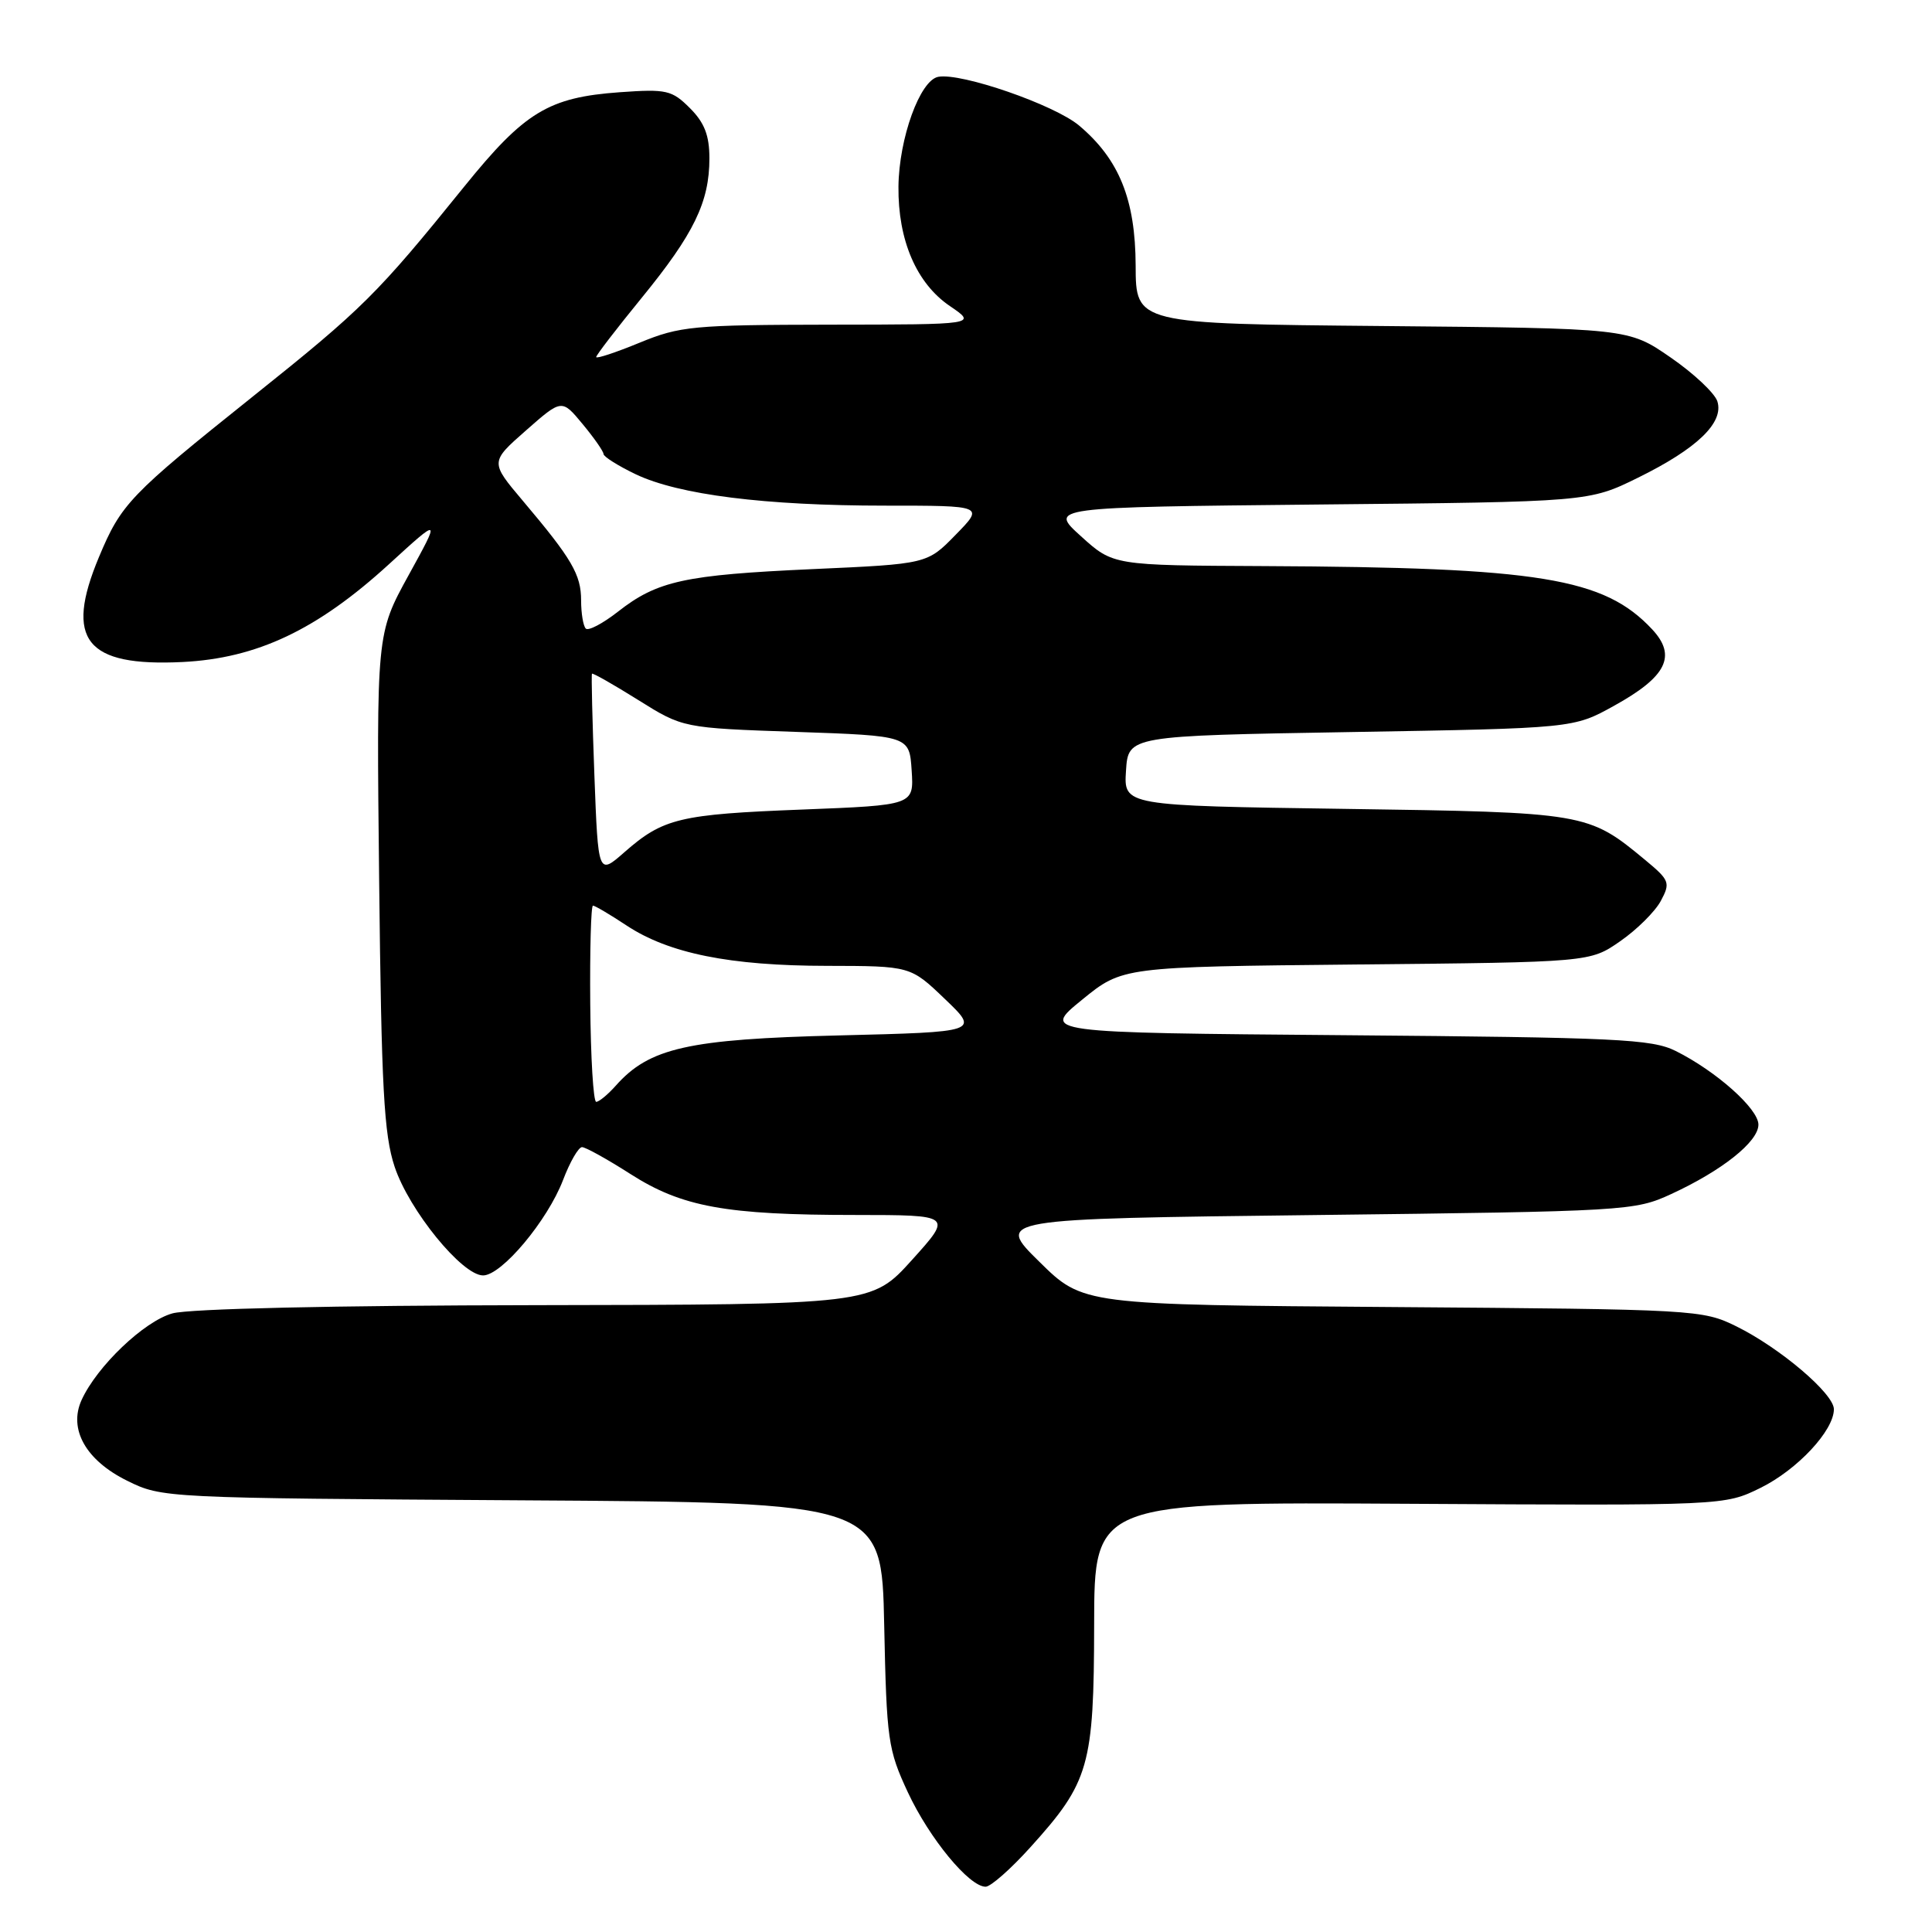 <?xml version="1.0" encoding="UTF-8" standalone="no"?>
<!DOCTYPE svg PUBLIC "-//W3C//DTD SVG 1.1//EN" "http://www.w3.org/Graphics/SVG/1.1/DTD/svg11.dtd" >
<svg xmlns="http://www.w3.org/2000/svg" xmlns:xlink="http://www.w3.org/1999/xlink" version="1.1" viewBox="0 0 256 256">
 <g >
 <path fill="currentColor"
d=" M 136.55 244.75 C 144.34 236.13 144.95 233.99 144.98 215.26 C 145.00 199.02 145.00 199.02 186.75 199.26 C 228.50 199.50 228.50 199.50 233.28 197.15 C 238.16 194.74 243.00 189.56 243.00 186.73 C 243.00 184.67 235.87 178.61 230.08 175.75 C 225.59 173.54 224.71 173.49 184.50 173.19 C 143.50 172.89 143.50 172.89 137.72 167.19 C 131.93 161.50 131.93 161.50 174.22 161.00 C 215.59 160.51 216.61 160.45 221.44 158.22 C 228.19 155.11 233.00 151.28 233.00 149.02 C 233.00 146.92 227.41 141.94 222.04 139.26 C 218.87 137.68 214.28 137.47 178.26 137.17 C 138.01 136.84 138.01 136.84 143.37 132.48 C 148.73 128.11 148.73 128.11 179.70 127.80 C 210.68 127.50 210.68 127.50 214.68 124.72 C 216.89 123.19 219.31 120.79 220.07 119.37 C 221.36 116.96 221.24 116.64 217.97 113.93 C 210.44 107.69 210.14 107.64 178.20 107.18 C 148.90 106.76 148.90 106.76 149.20 102.13 C 149.50 97.50 149.50 97.50 179.00 97.00 C 208.50 96.50 208.50 96.50 213.87 93.52 C 220.84 89.67 222.21 86.92 218.92 83.39 C 212.54 76.57 204.03 75.18 167.50 75.01 C 147.50 74.92 147.50 74.92 143.24 71.06 C 138.98 67.21 138.98 67.21 174.76 66.85 C 210.54 66.50 210.54 66.50 217.06 63.29 C 224.88 59.44 228.45 56.00 227.56 53.18 C 227.21 52.09 224.41 49.46 221.34 47.35 C 215.76 43.50 215.76 43.50 183.13 43.20 C 150.50 42.90 150.50 42.90 150.48 35.20 C 150.45 26.44 148.30 21.11 142.98 16.63 C 139.70 13.88 127.34 9.60 124.32 10.18 C 121.90 10.64 119.12 18.31 119.05 24.73 C 118.98 31.83 121.44 37.55 125.86 40.55 C 129.46 43.00 129.46 43.00 109.98 43.02 C 91.82 43.05 90.11 43.21 84.75 45.41 C 81.59 46.71 79.00 47.57 79.00 47.31 C 79.00 47.05 81.72 43.52 85.04 39.45 C 91.94 31.00 94.00 26.77 94.00 20.99 C 94.00 17.94 93.35 16.26 91.42 14.33 C 89.03 11.94 88.32 11.78 82.13 12.22 C 72.68 12.90 69.52 14.82 61.50 24.74 C 49.97 39.01 48.08 40.89 33.50 52.54 C 17.19 65.58 16.06 66.75 13.11 73.82 C 8.52 84.79 11.36 88.35 24.19 87.72 C 34.05 87.23 42.02 83.46 51.53 74.77 C 58.39 68.50 58.39 68.50 54.13 76.24 C 49.88 83.97 49.88 83.97 50.24 116.74 C 50.54 144.20 50.87 150.33 52.29 154.60 C 54.21 160.37 61.23 169.00 64.01 169.00 C 66.47 169.00 72.55 161.74 74.61 156.35 C 75.52 153.96 76.65 152.00 77.12 152.00 C 77.58 152.00 80.47 153.60 83.53 155.56 C 90.36 159.93 96.16 160.99 113.35 160.99 C 126.21 161.00 126.21 161.00 120.85 166.94 C 115.50 172.87 115.50 172.87 71.00 172.94 C 44.21 172.98 25.05 173.41 22.85 174.03 C 19.11 175.06 12.85 181.03 10.81 185.51 C 9.05 189.38 11.38 193.51 16.86 196.21 C 21.47 198.49 21.81 198.50 69.16 198.80 C 116.83 199.09 116.83 199.09 117.16 215.30 C 117.48 230.60 117.66 231.83 120.30 237.50 C 123.16 243.62 128.42 250.00 130.60 250.00 C 131.27 250.00 133.95 247.64 136.55 244.75 Z  M 78.21 133.00 C 78.15 125.85 78.31 120.00 78.57 120.00 C 78.83 120.00 80.83 121.18 83.02 122.63 C 88.61 126.33 96.72 127.97 109.57 127.98 C 120.64 128.00 120.64 128.00 125.20 132.37 C 129.77 136.74 129.77 136.74 111.13 137.20 C 91.18 137.69 86.04 138.85 81.60 143.85 C 80.55 145.03 79.38 146.00 79.00 146.00 C 78.62 146.00 78.27 140.15 78.21 133.00 Z  M 78.76 102.74 C 78.49 95.46 78.34 89.40 78.44 89.27 C 78.54 89.14 81.30 90.71 84.56 92.75 C 90.49 96.46 90.49 96.46 105.50 96.98 C 120.50 97.50 120.50 97.50 120.80 102.10 C 121.10 106.69 121.10 106.69 106.30 107.27 C 90.04 107.90 87.87 108.42 82.74 112.92 C 79.26 115.97 79.26 115.97 78.76 102.74 Z  M 77.62 83.29 C 77.28 82.95 77.00 81.27 77.00 79.56 C 77.00 76.14 75.78 74.05 69.28 66.36 C 64.94 61.22 64.94 61.22 69.69 57.04 C 74.44 52.86 74.44 52.86 77.19 56.18 C 78.71 58.01 79.96 59.80 79.97 60.16 C 79.99 60.52 81.91 61.73 84.25 62.85 C 89.95 65.56 101.37 67.00 117.28 67.00 C 130.41 67.00 130.41 67.00 126.63 70.86 C 122.86 74.73 122.86 74.73 107.68 75.41 C 90.70 76.18 87.10 76.96 81.87 81.06 C 79.87 82.62 77.96 83.63 77.62 83.29 Z "/>
</g>
</svg>